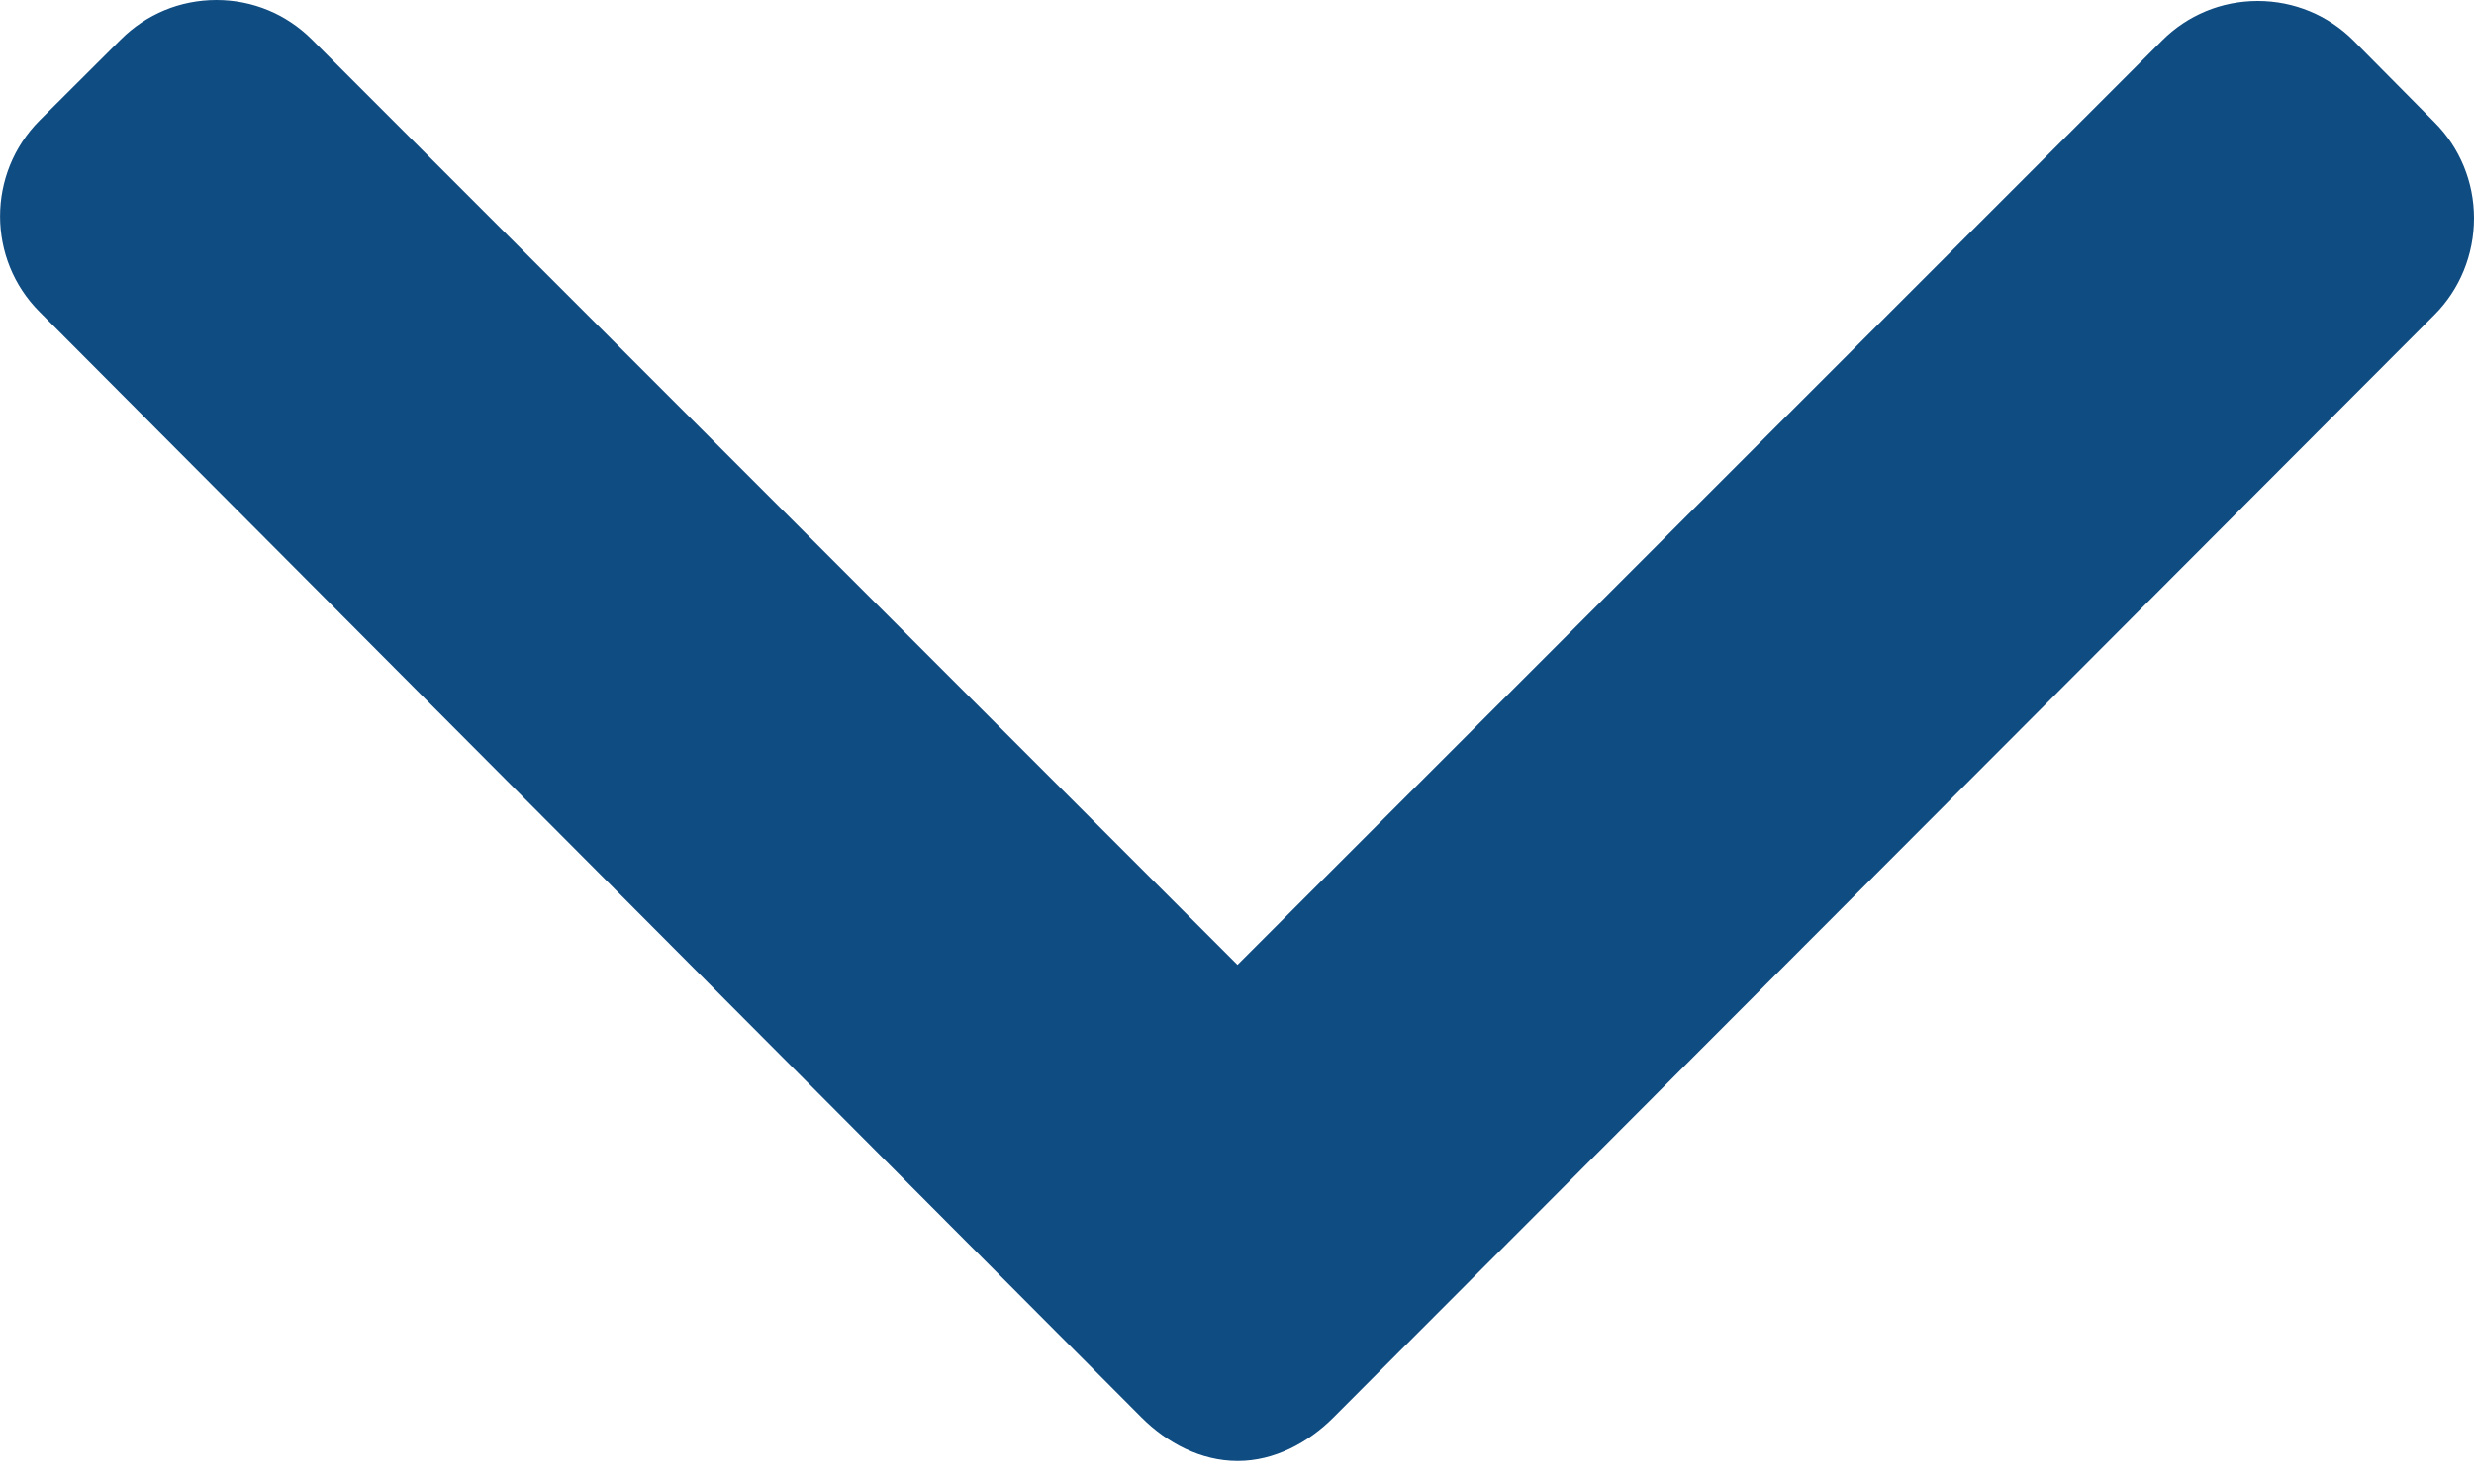 <svg width="10" height="6" viewBox="0 0 10 6" fill="none" xmlns="http://www.w3.org/2000/svg">
<path d="M9.84 0.494L9.513 0.164C9.41 0.061 9.272 0.004 9.126 0.004C8.979 0.004 8.842 0.061 8.739 0.164L5.002 3.901L1.261 0.16C1.158 0.057 1.021 0 0.875 0C0.728 0 0.591 0.057 0.488 0.16L0.16 0.487C-0.053 0.701 -0.053 1.048 0.16 1.261L4.614 5.731C4.717 5.834 4.854 5.907 5.002 5.907H5.004C5.15 5.907 5.287 5.834 5.39 5.731L9.84 1.273C9.943 1.17 10 1.029 10 0.882C10 0.736 9.943 0.597 9.84 0.494Z" fill="#0F4C82"/>
</svg>
